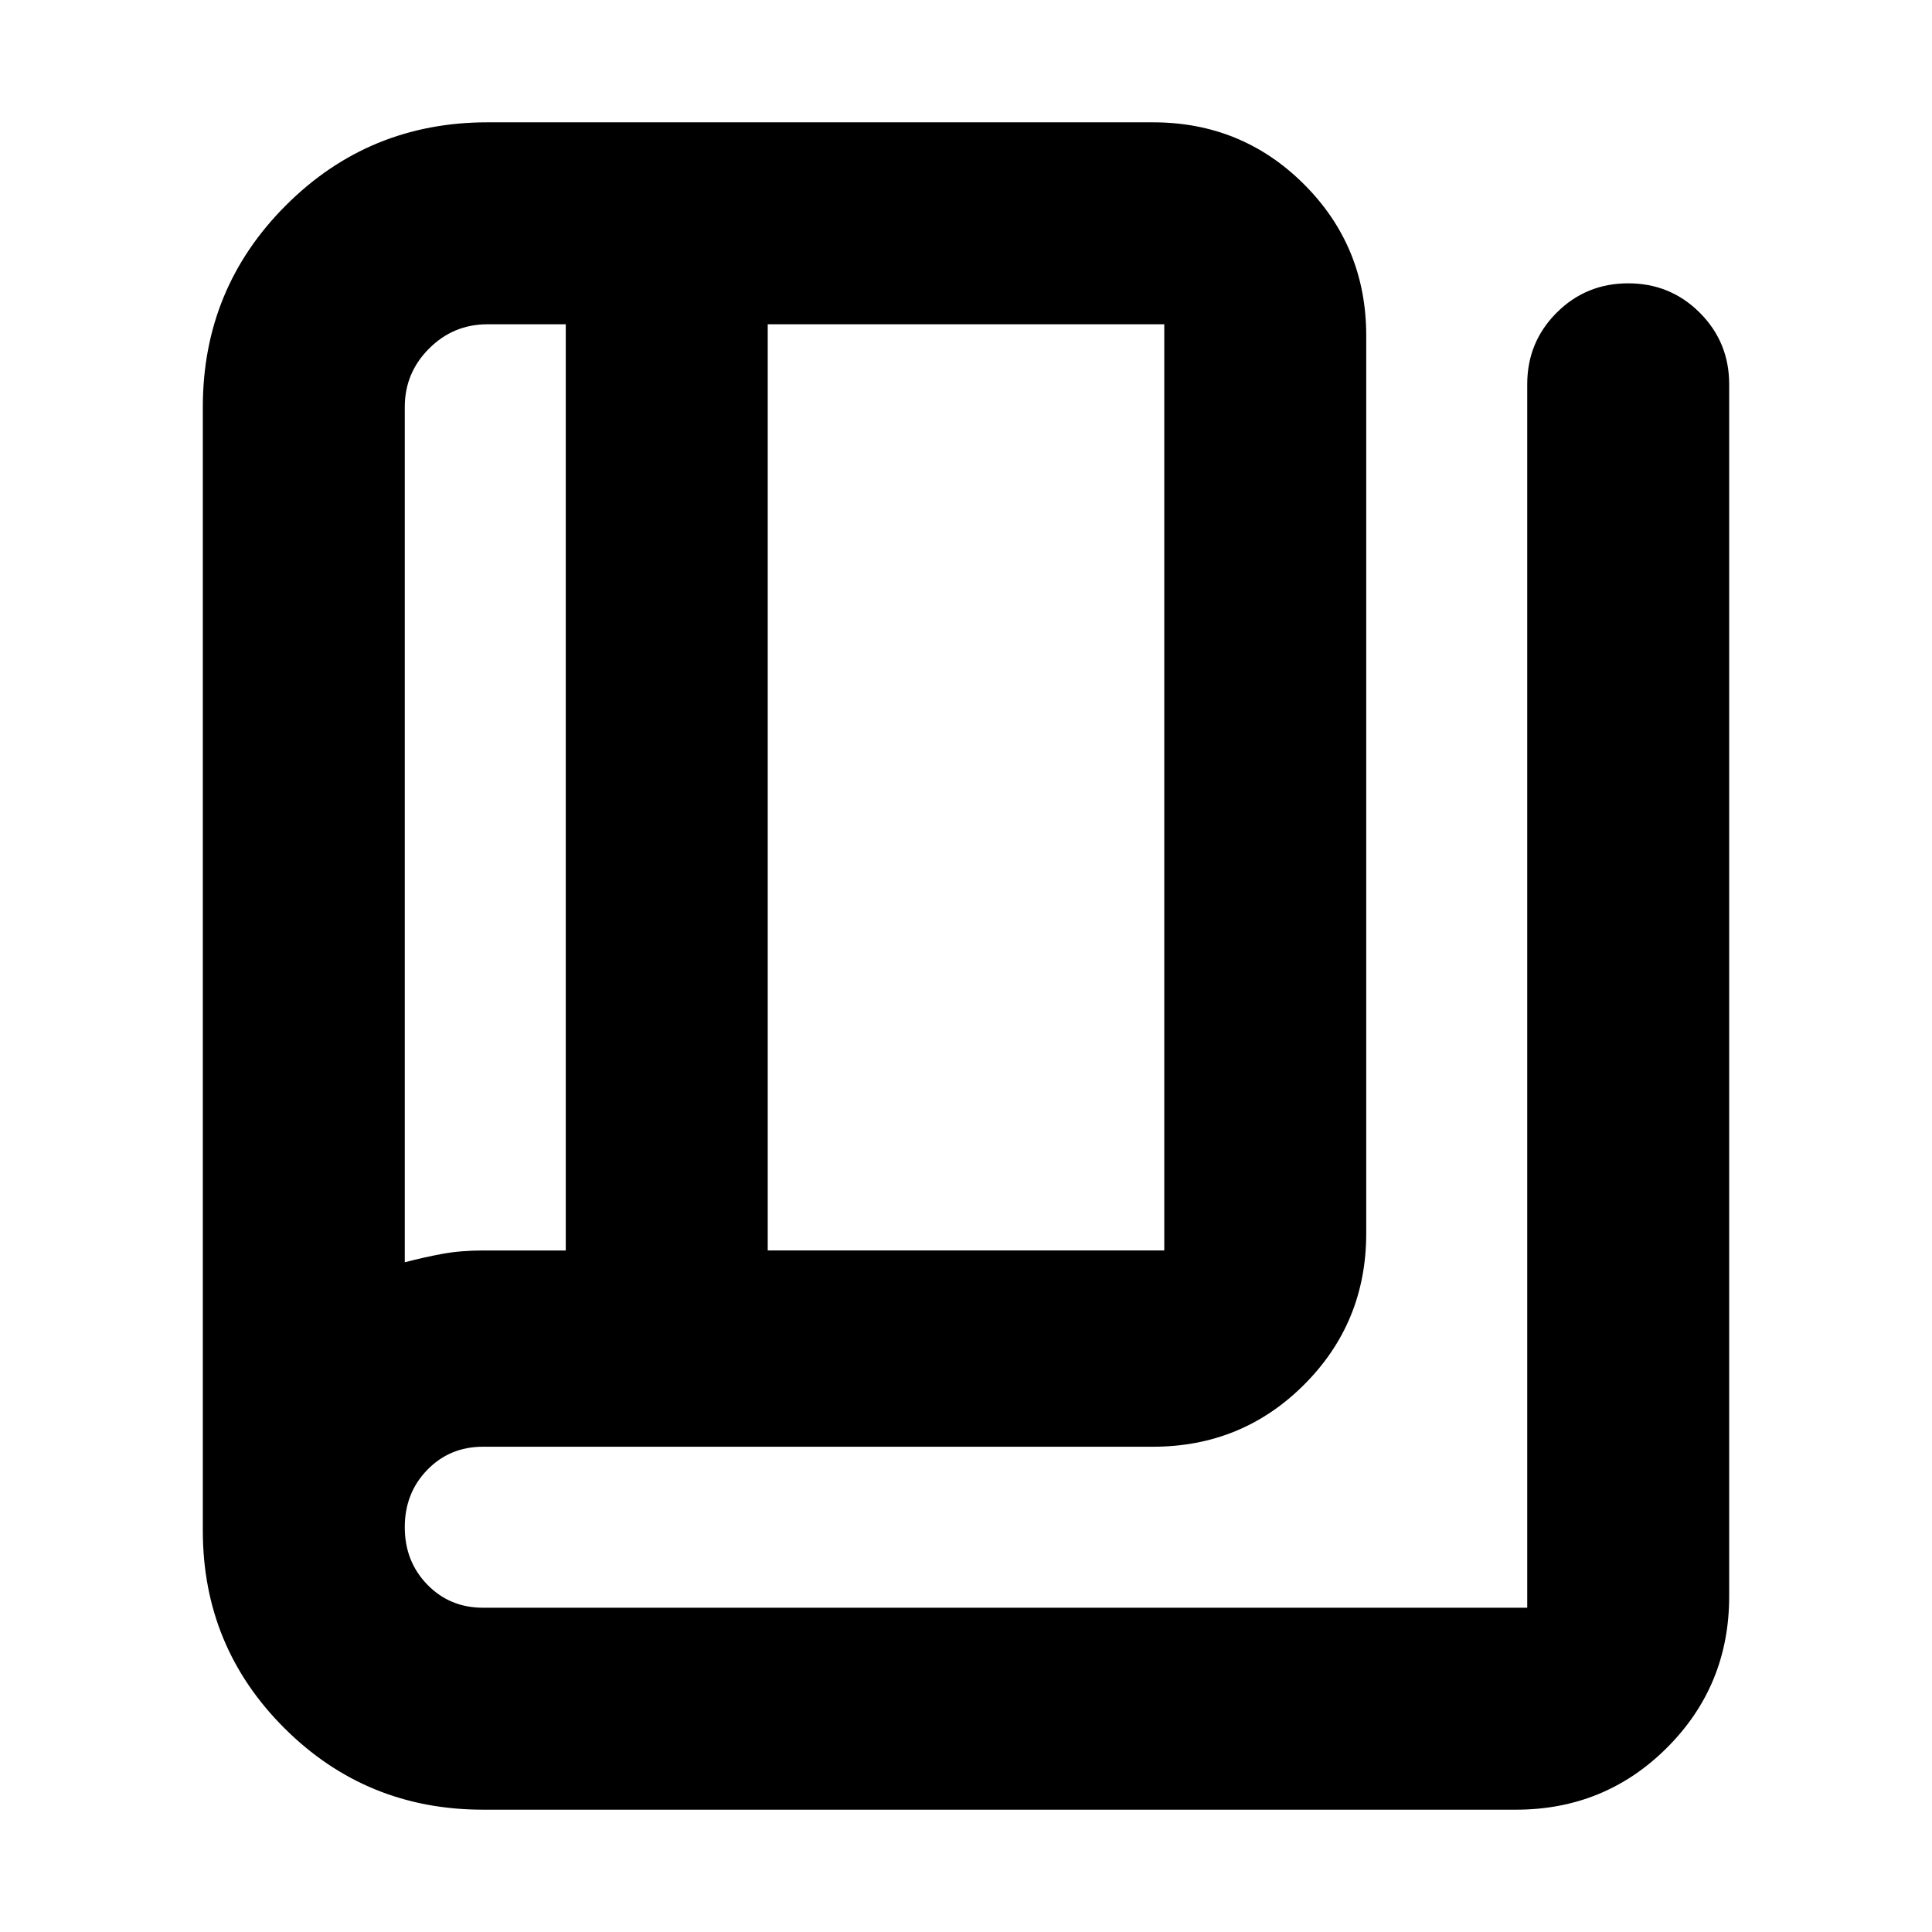 <svg xmlns="http://www.w3.org/2000/svg" height="24" viewBox="0 -960 960 960" width="24"><path d="M240-60.78q-58.01 0-98.61-40.44-40.61-40.44-40.61-98.21v-558.31q0-58.95 41.27-100.21 41.26-41.27 100.21-41.27h330.61q44.3 0 75.15 30.85 30.85 30.85 30.85 75.15v446.09q0 44.3-30.85 75.15-30.85 30.85-75.15 30.85H240q-16.52 0-27.69 11.5-11.18 11.5-11.18 28.5t11.18 28.5q11.17 11.5 27.69 11.5h518.87v-607.91q0-20.96 14.61-35.57t35.56-14.61q20.96 0 35.57 14.61t14.61 35.57v602.26q0 44.3-30.85 75.15-30.85 30.85-75.15 30.85H240Zm141.48-277.87h197.04v-460.22H381.48v460.22Zm-100.35 0v-460.22h-38.87q-17 0-29.06 12.07-12.07 12.06-12.07 29.06v424.96q9.61-2.52 18.74-4.2 9.13-1.67 20.37-1.67h40.89Zm-80-460.22v466.09-466.09Z"/></svg>